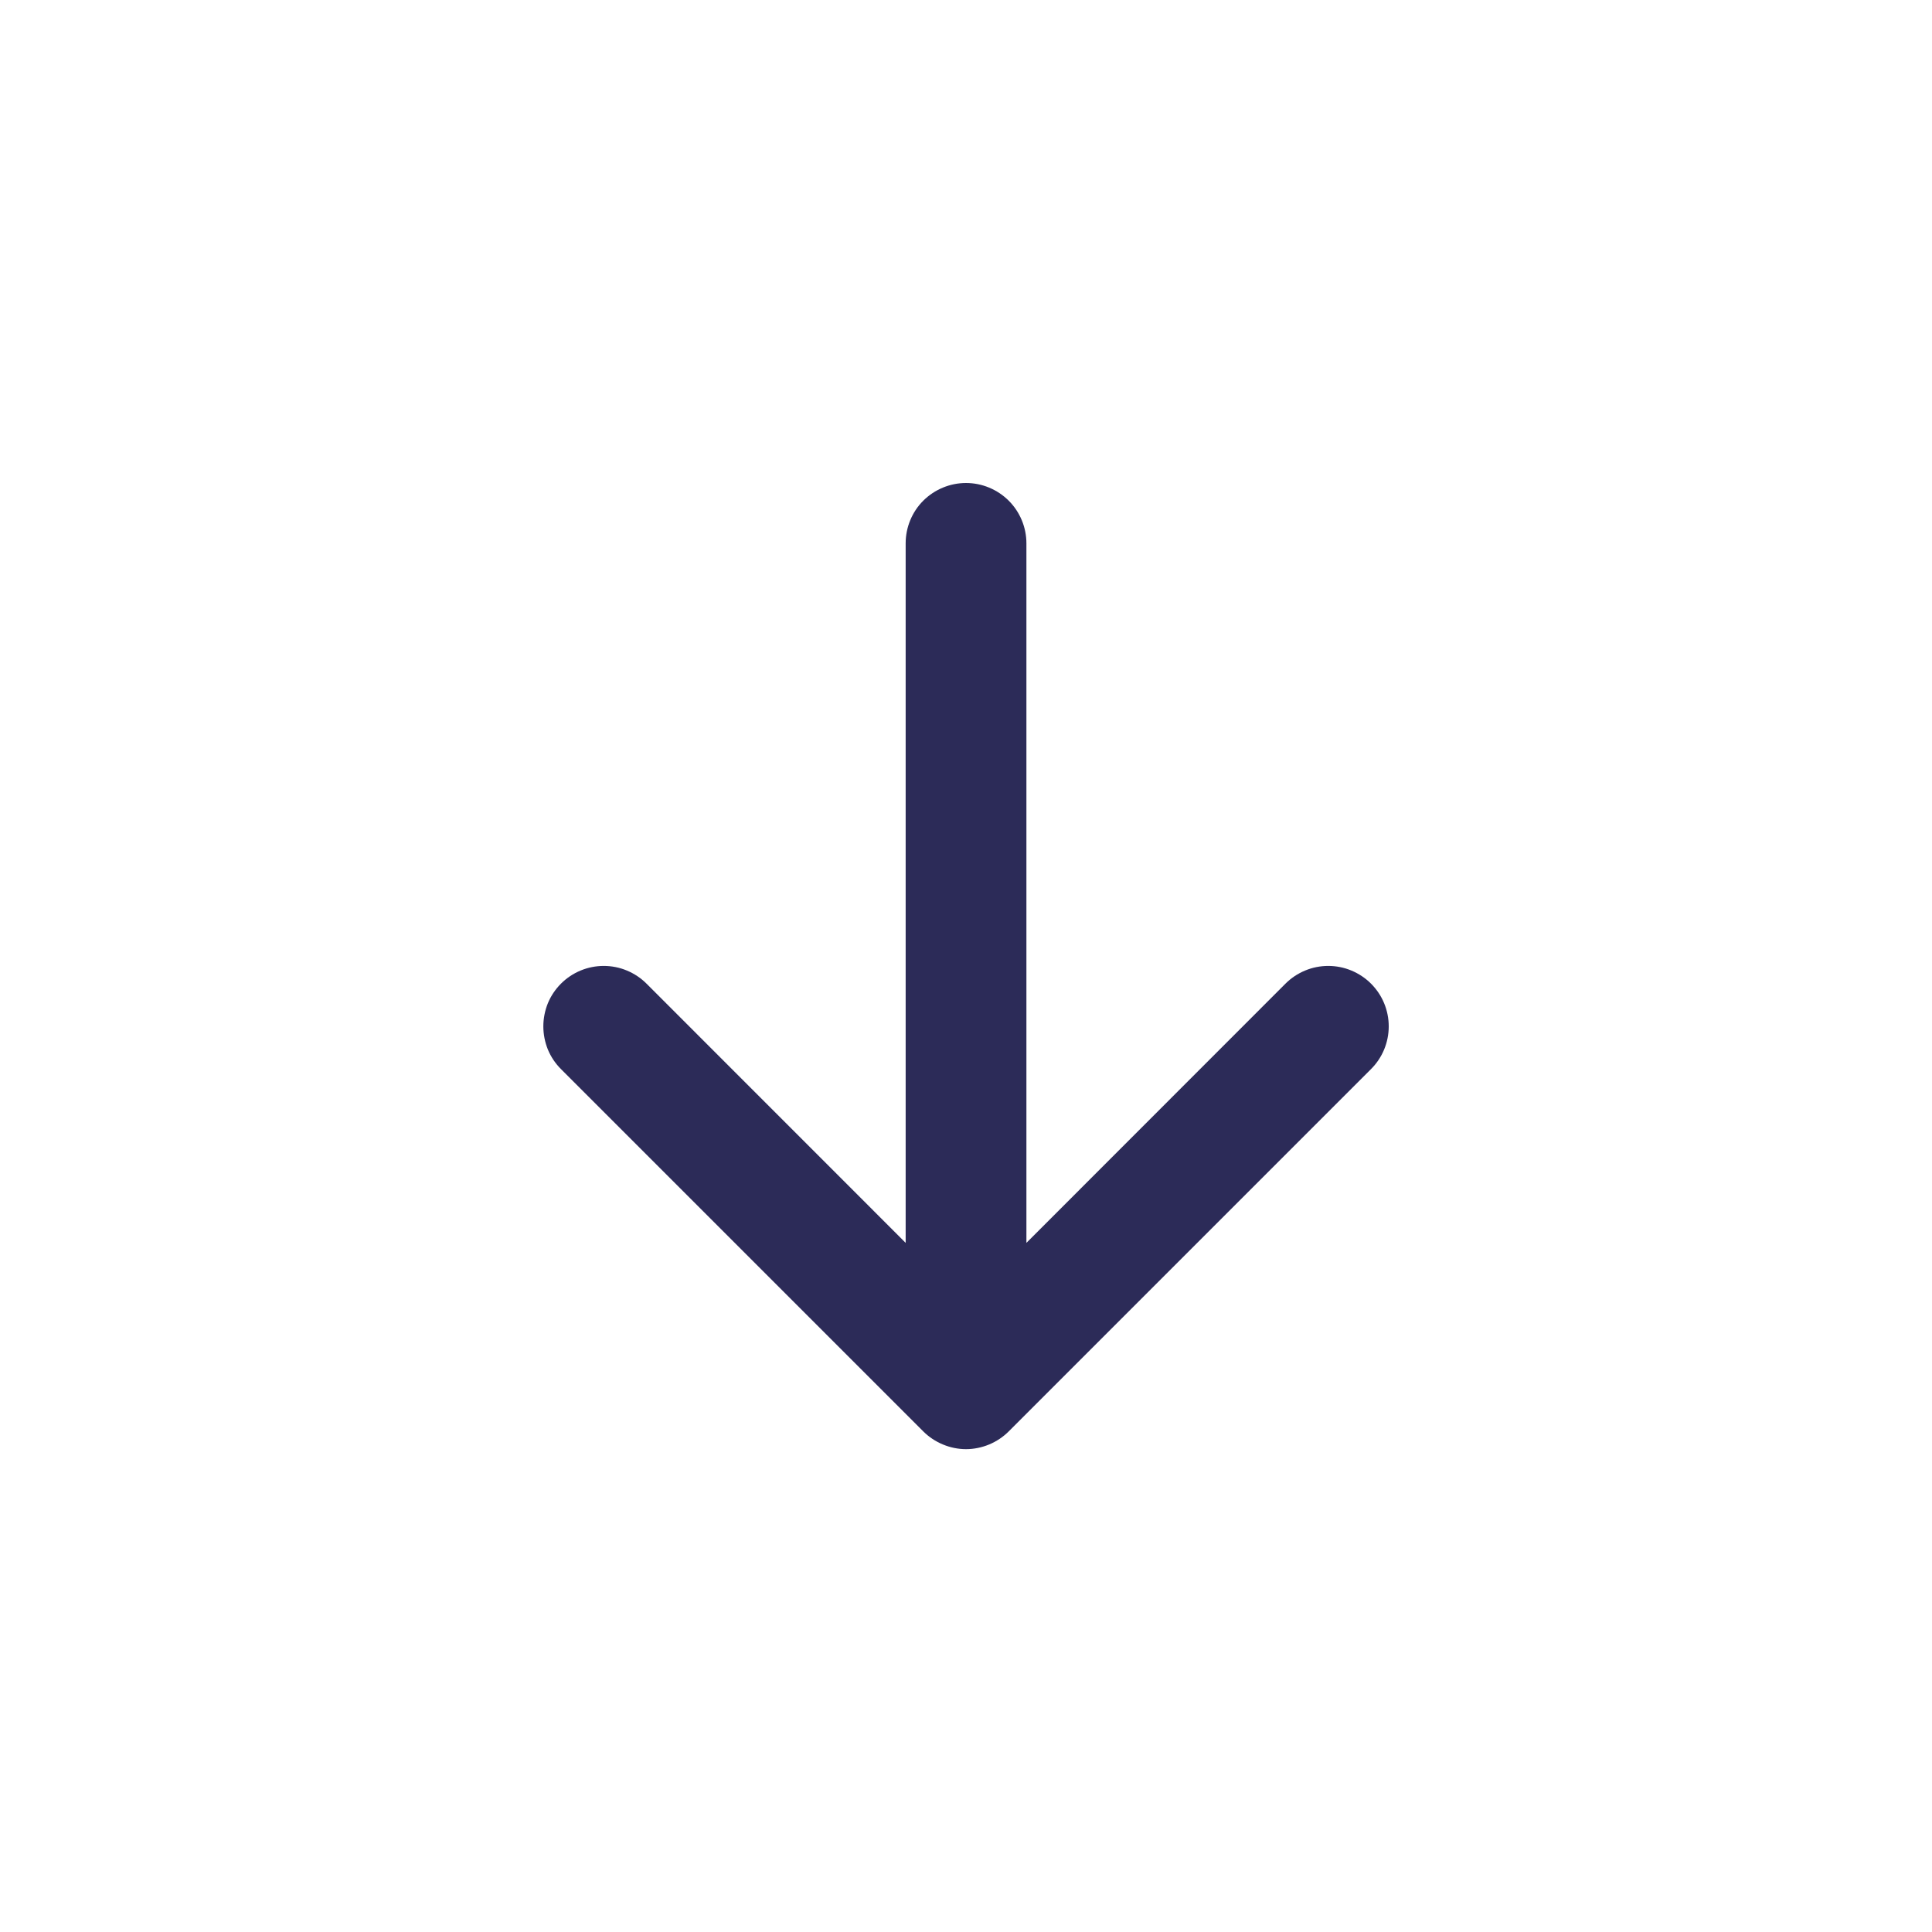 <svg width="26" height="26" viewBox="0 0 26 26" fill="none" xmlns="http://www.w3.org/2000/svg">
<path fill-rule="evenodd" clip-rule="evenodd" d="M13 6.5C13.216 6.5 13.422 6.586 13.575 6.738C13.727 6.89 13.813 7.097 13.813 7.312V16.726L17.3 13.237C17.375 13.162 17.465 13.102 17.564 13.061C17.662 13.02 17.768 12.999 17.875 12.999C17.982 12.999 18.088 13.02 18.186 13.061C18.285 13.102 18.375 13.162 18.45 13.237C18.526 13.313 18.586 13.402 18.627 13.501C18.668 13.6 18.689 13.706 18.689 13.812C18.689 13.919 18.668 14.025 18.627 14.124C18.586 14.223 18.526 14.312 18.45 14.388L13.575 19.263C13.5 19.338 13.41 19.398 13.312 19.439C13.213 19.48 13.107 19.502 13 19.502C12.893 19.502 12.787 19.48 12.689 19.439C12.59 19.398 12.5 19.338 12.425 19.263L7.55 14.388C7.474 14.312 7.414 14.223 7.373 14.124C7.333 14.025 7.312 13.919 7.312 13.812C7.312 13.706 7.333 13.6 7.373 13.501C7.414 13.402 7.474 13.313 7.55 13.237C7.702 13.085 7.909 12.999 8.125 12.999C8.232 12.999 8.338 13.02 8.436 13.061C8.535 13.102 8.625 13.162 8.7 13.237L12.188 16.726V7.312C12.188 7.097 12.273 6.89 12.425 6.738C12.578 6.586 12.785 6.5 13 6.5Z" fill="#2C2B58"/>
</svg>

